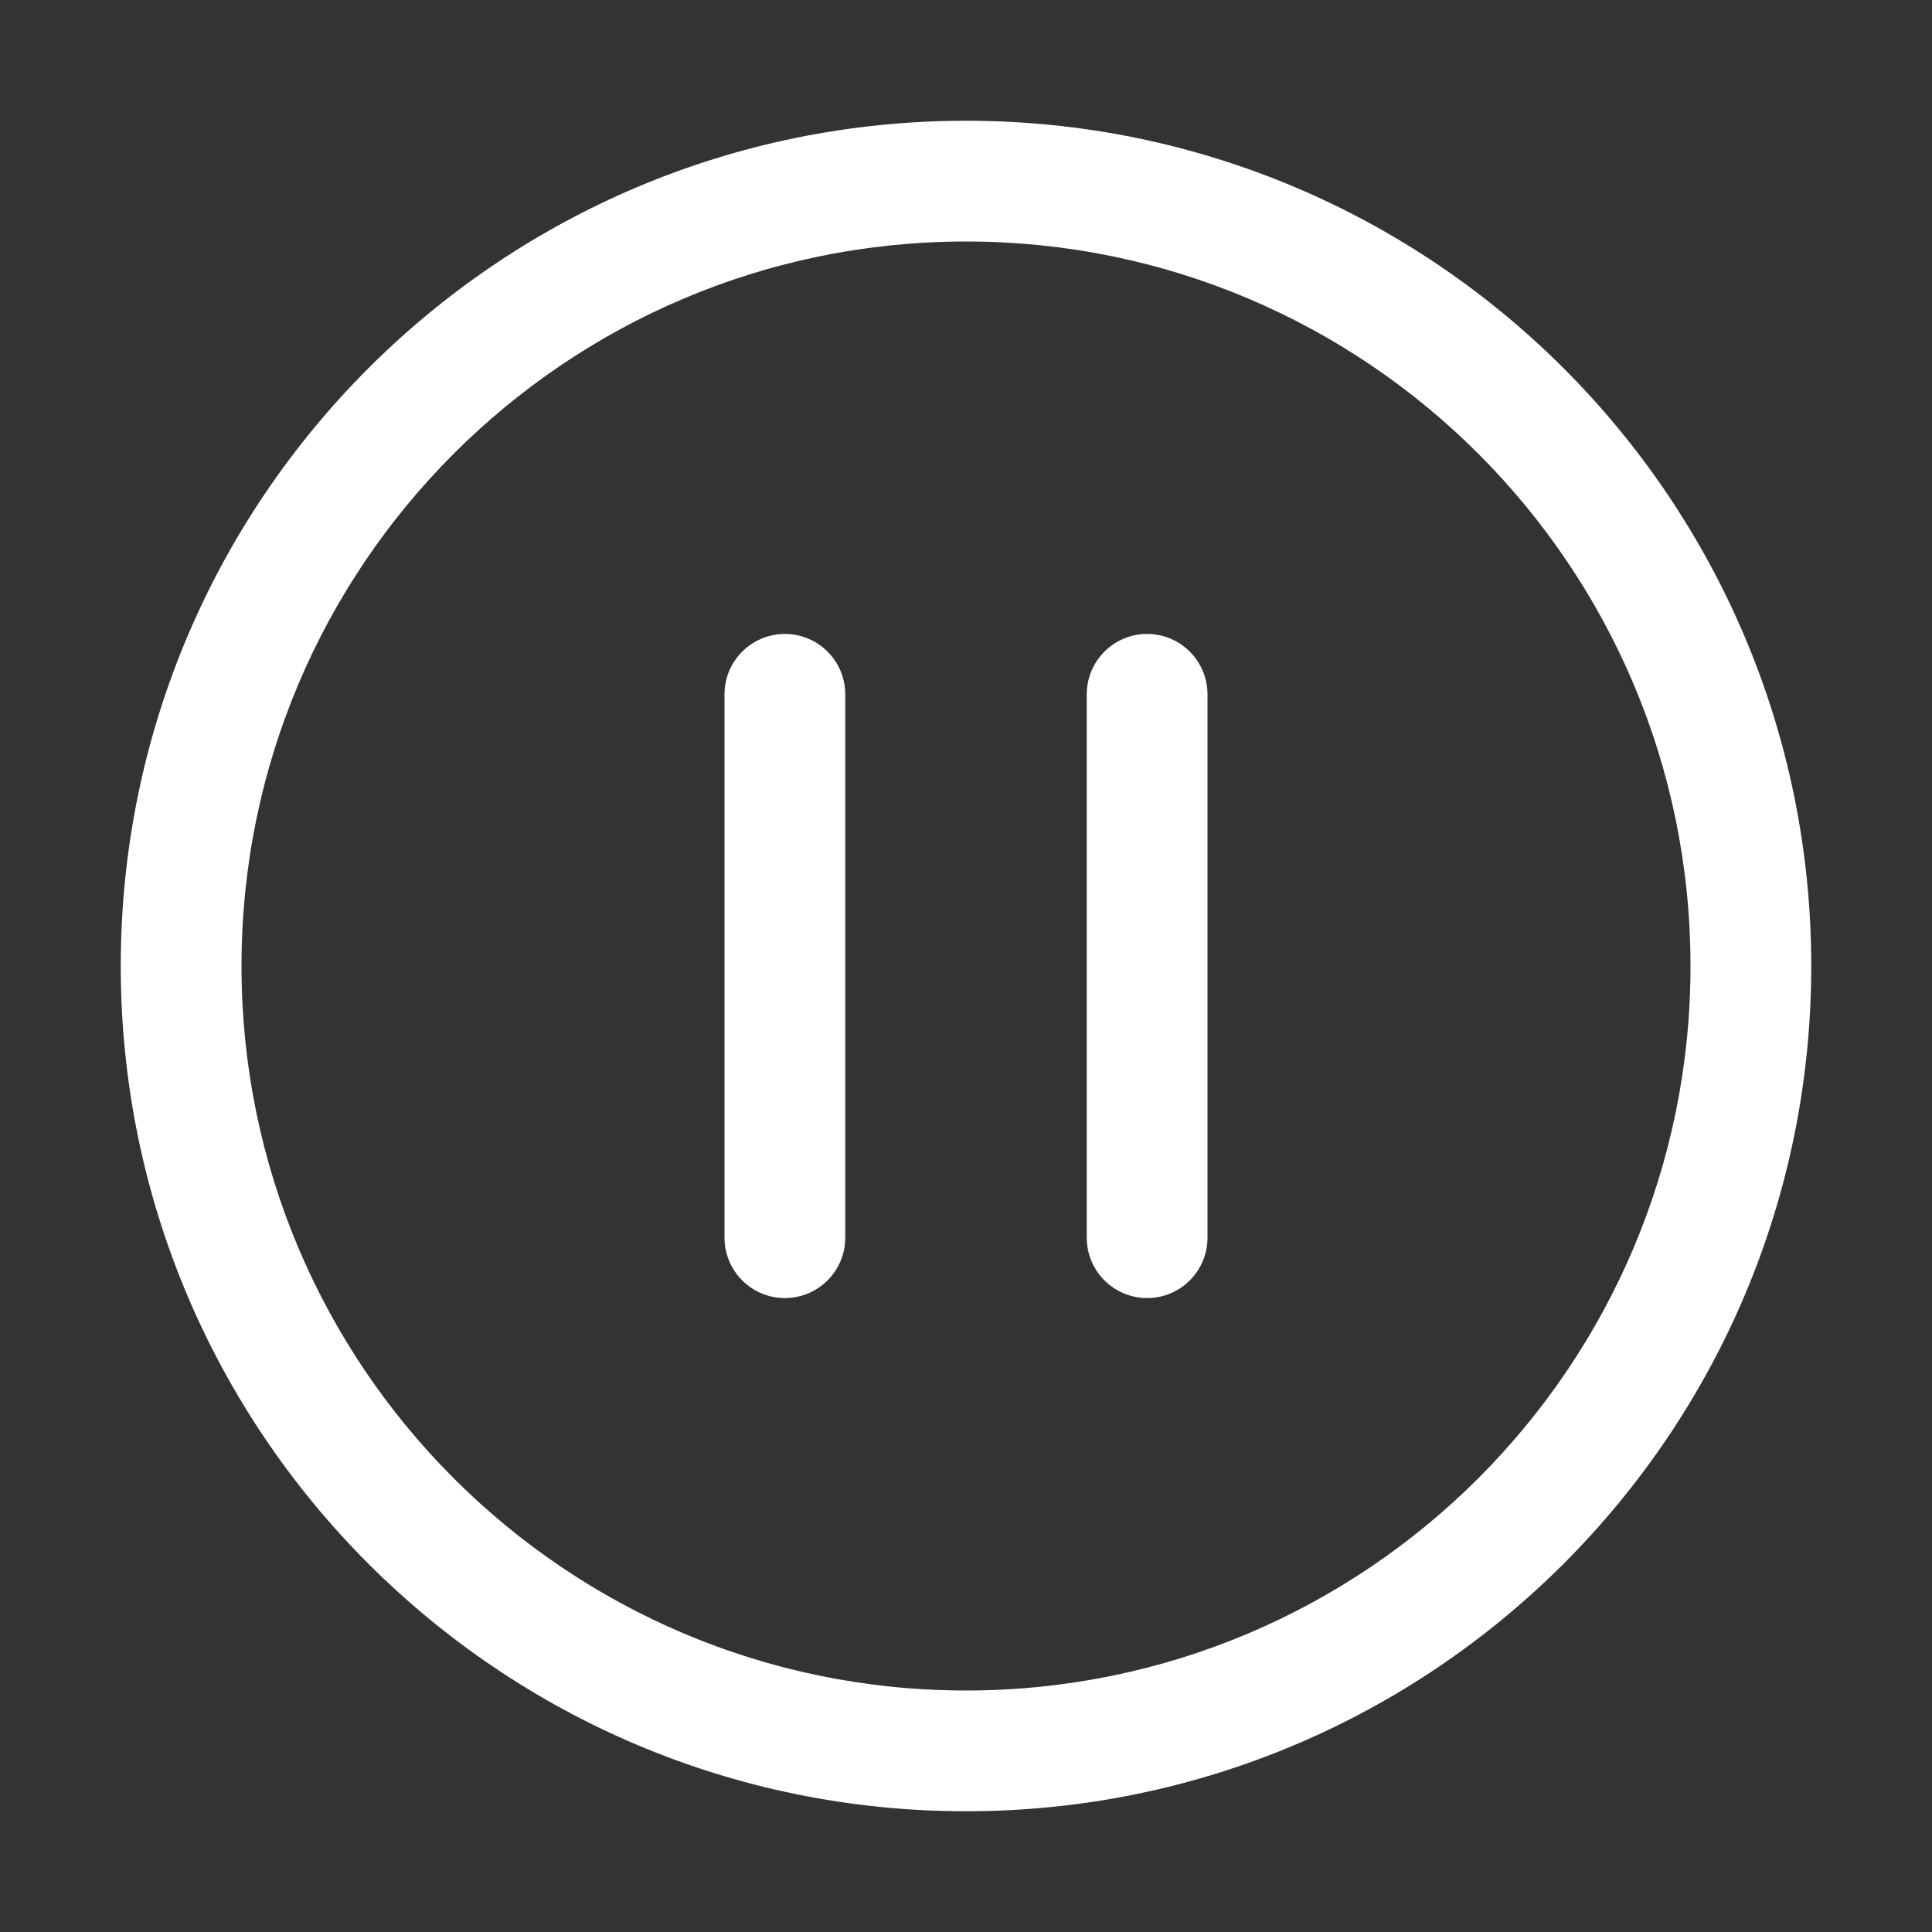 <svg width="32" height="32" viewBox="0 0 32 32" fill="none" xmlns="http://www.w3.org/2000/svg">
<rect x="0" y="0" width="32" height="32" fill="#333333" stroke="none"/>
<path d="M12 11.5C12 10.948 12.448 10.5 13 10.5C13.552 10.5 14 10.948 14 11.5V20.5C14 21.052 13.552 21.5 13 21.5C12.448 21.5 12 21.052 12 20.5V11.5ZM19 10.5C18.448 10.5 18 10.948 18 11.5V20.5C18 21.052 18.448 21.5 19 21.5C19.552 21.5 20 21.052 20 20.5V11.5C20 10.948 19.552 10.5 19 10.5ZM16 2C8.268 2 2 8.268 2 16C2 23.732 8.268 30 16 30C23.732 30 30 23.732 30 16C30 8.268 23.732 2 16 2ZM4 16C4 9.373 9.373 4 16 4C22.627 4 28 9.373 28 16C28 22.627 22.627 28 16 28C9.373 28 4 22.627 4 16Z" fill="#ffffff"/>
</svg>
